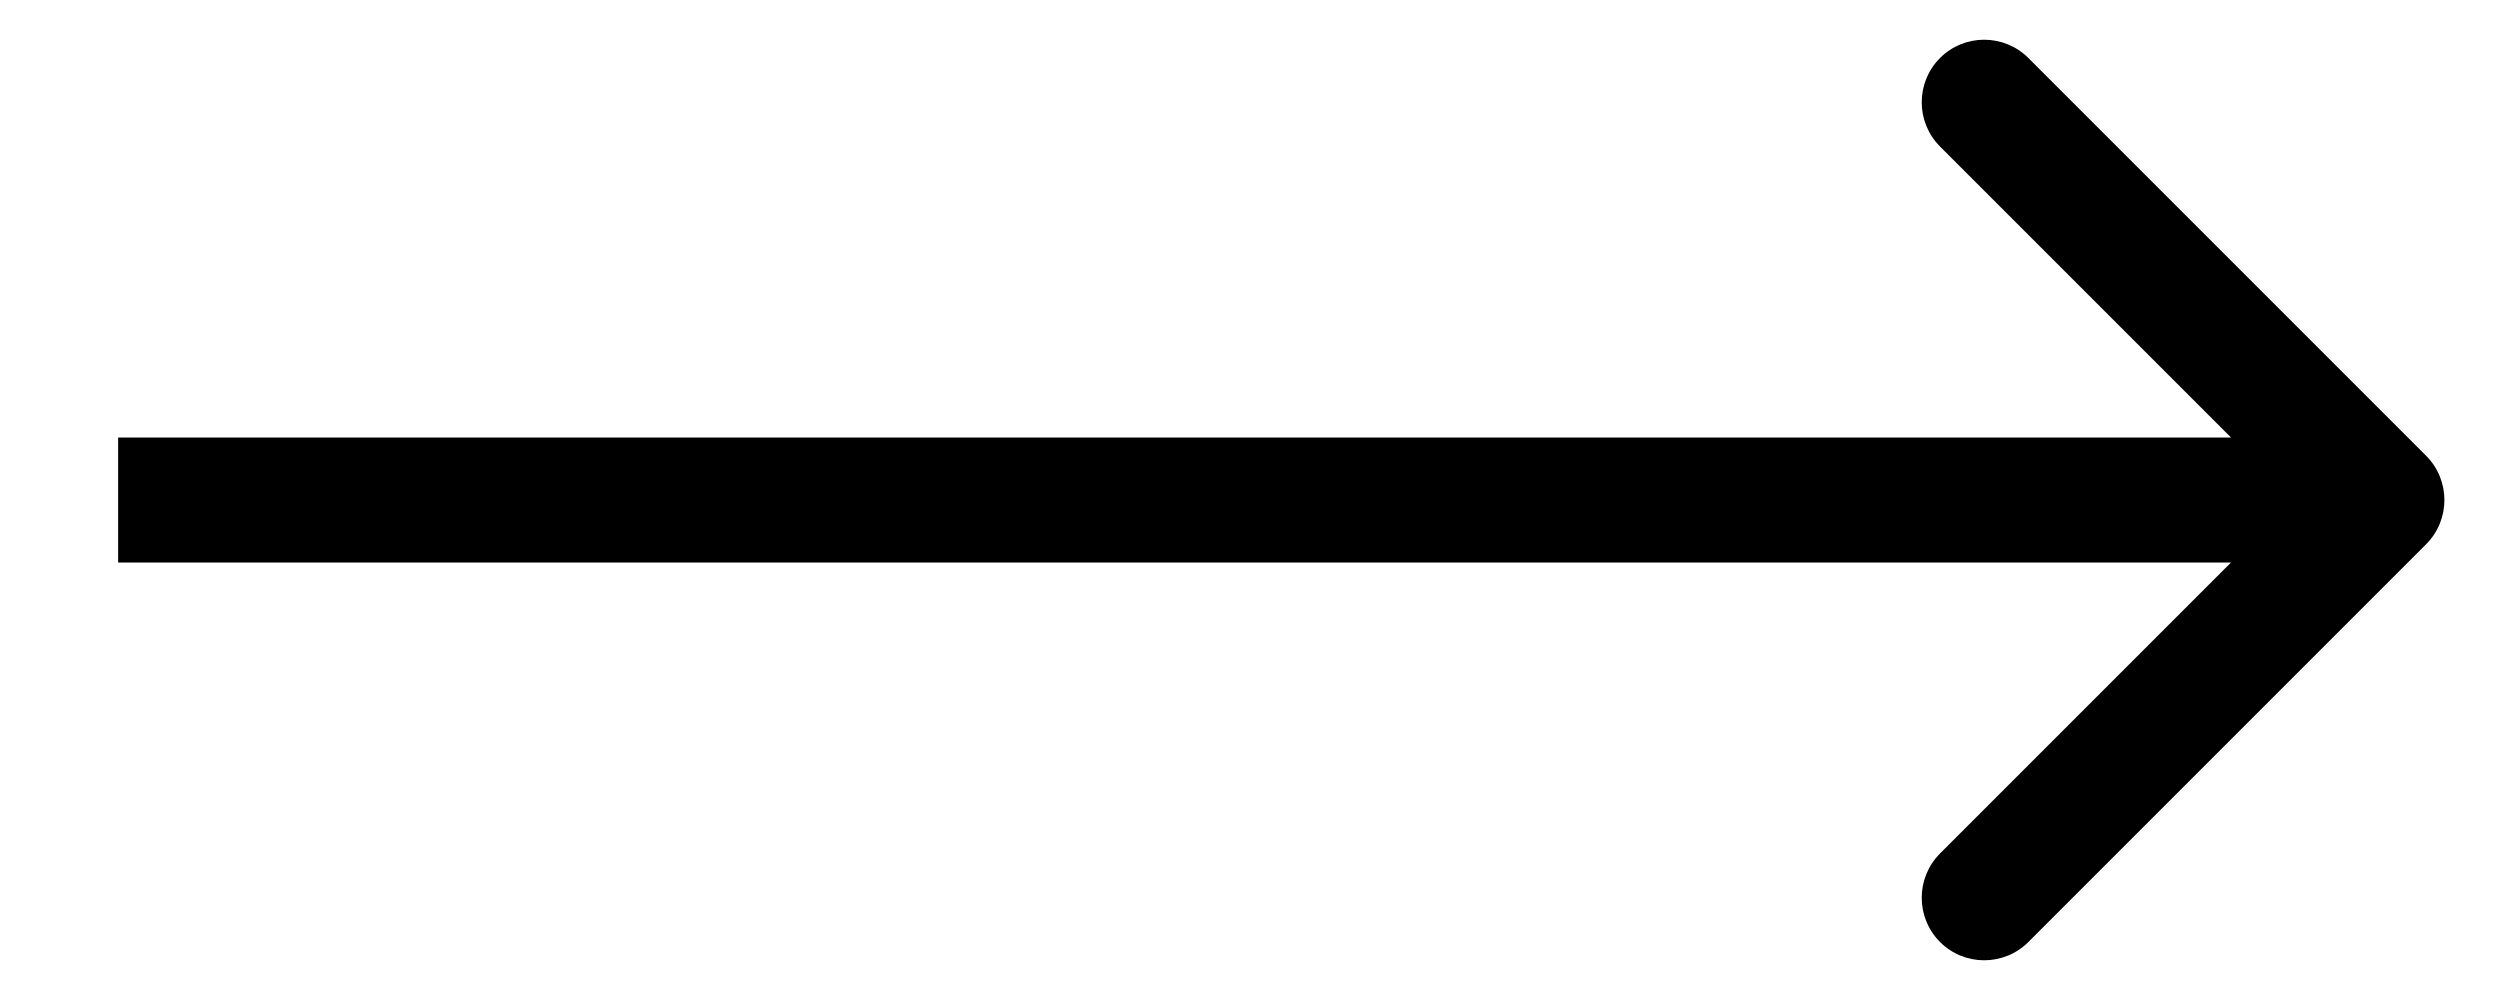 <svg width="20" height="8" viewBox="0 0 20 8" fill="none" xmlns="http://www.w3.org/2000/svg">
<path d="M19.409 4.354C19.604 4.158 19.604 3.842 19.409 3.646L16.227 0.464C16.032 0.269 15.715 0.269 15.52 0.464C15.325 0.66 15.325 0.976 15.52 1.172L18.348 4L15.52 6.828C15.325 7.024 15.325 7.34 15.52 7.536C15.715 7.731 16.032 7.731 16.227 7.536L19.409 4.354ZM0.945 4.5H19.055V3.5H0.945V4.5Z" fill="black"/>
</svg>
